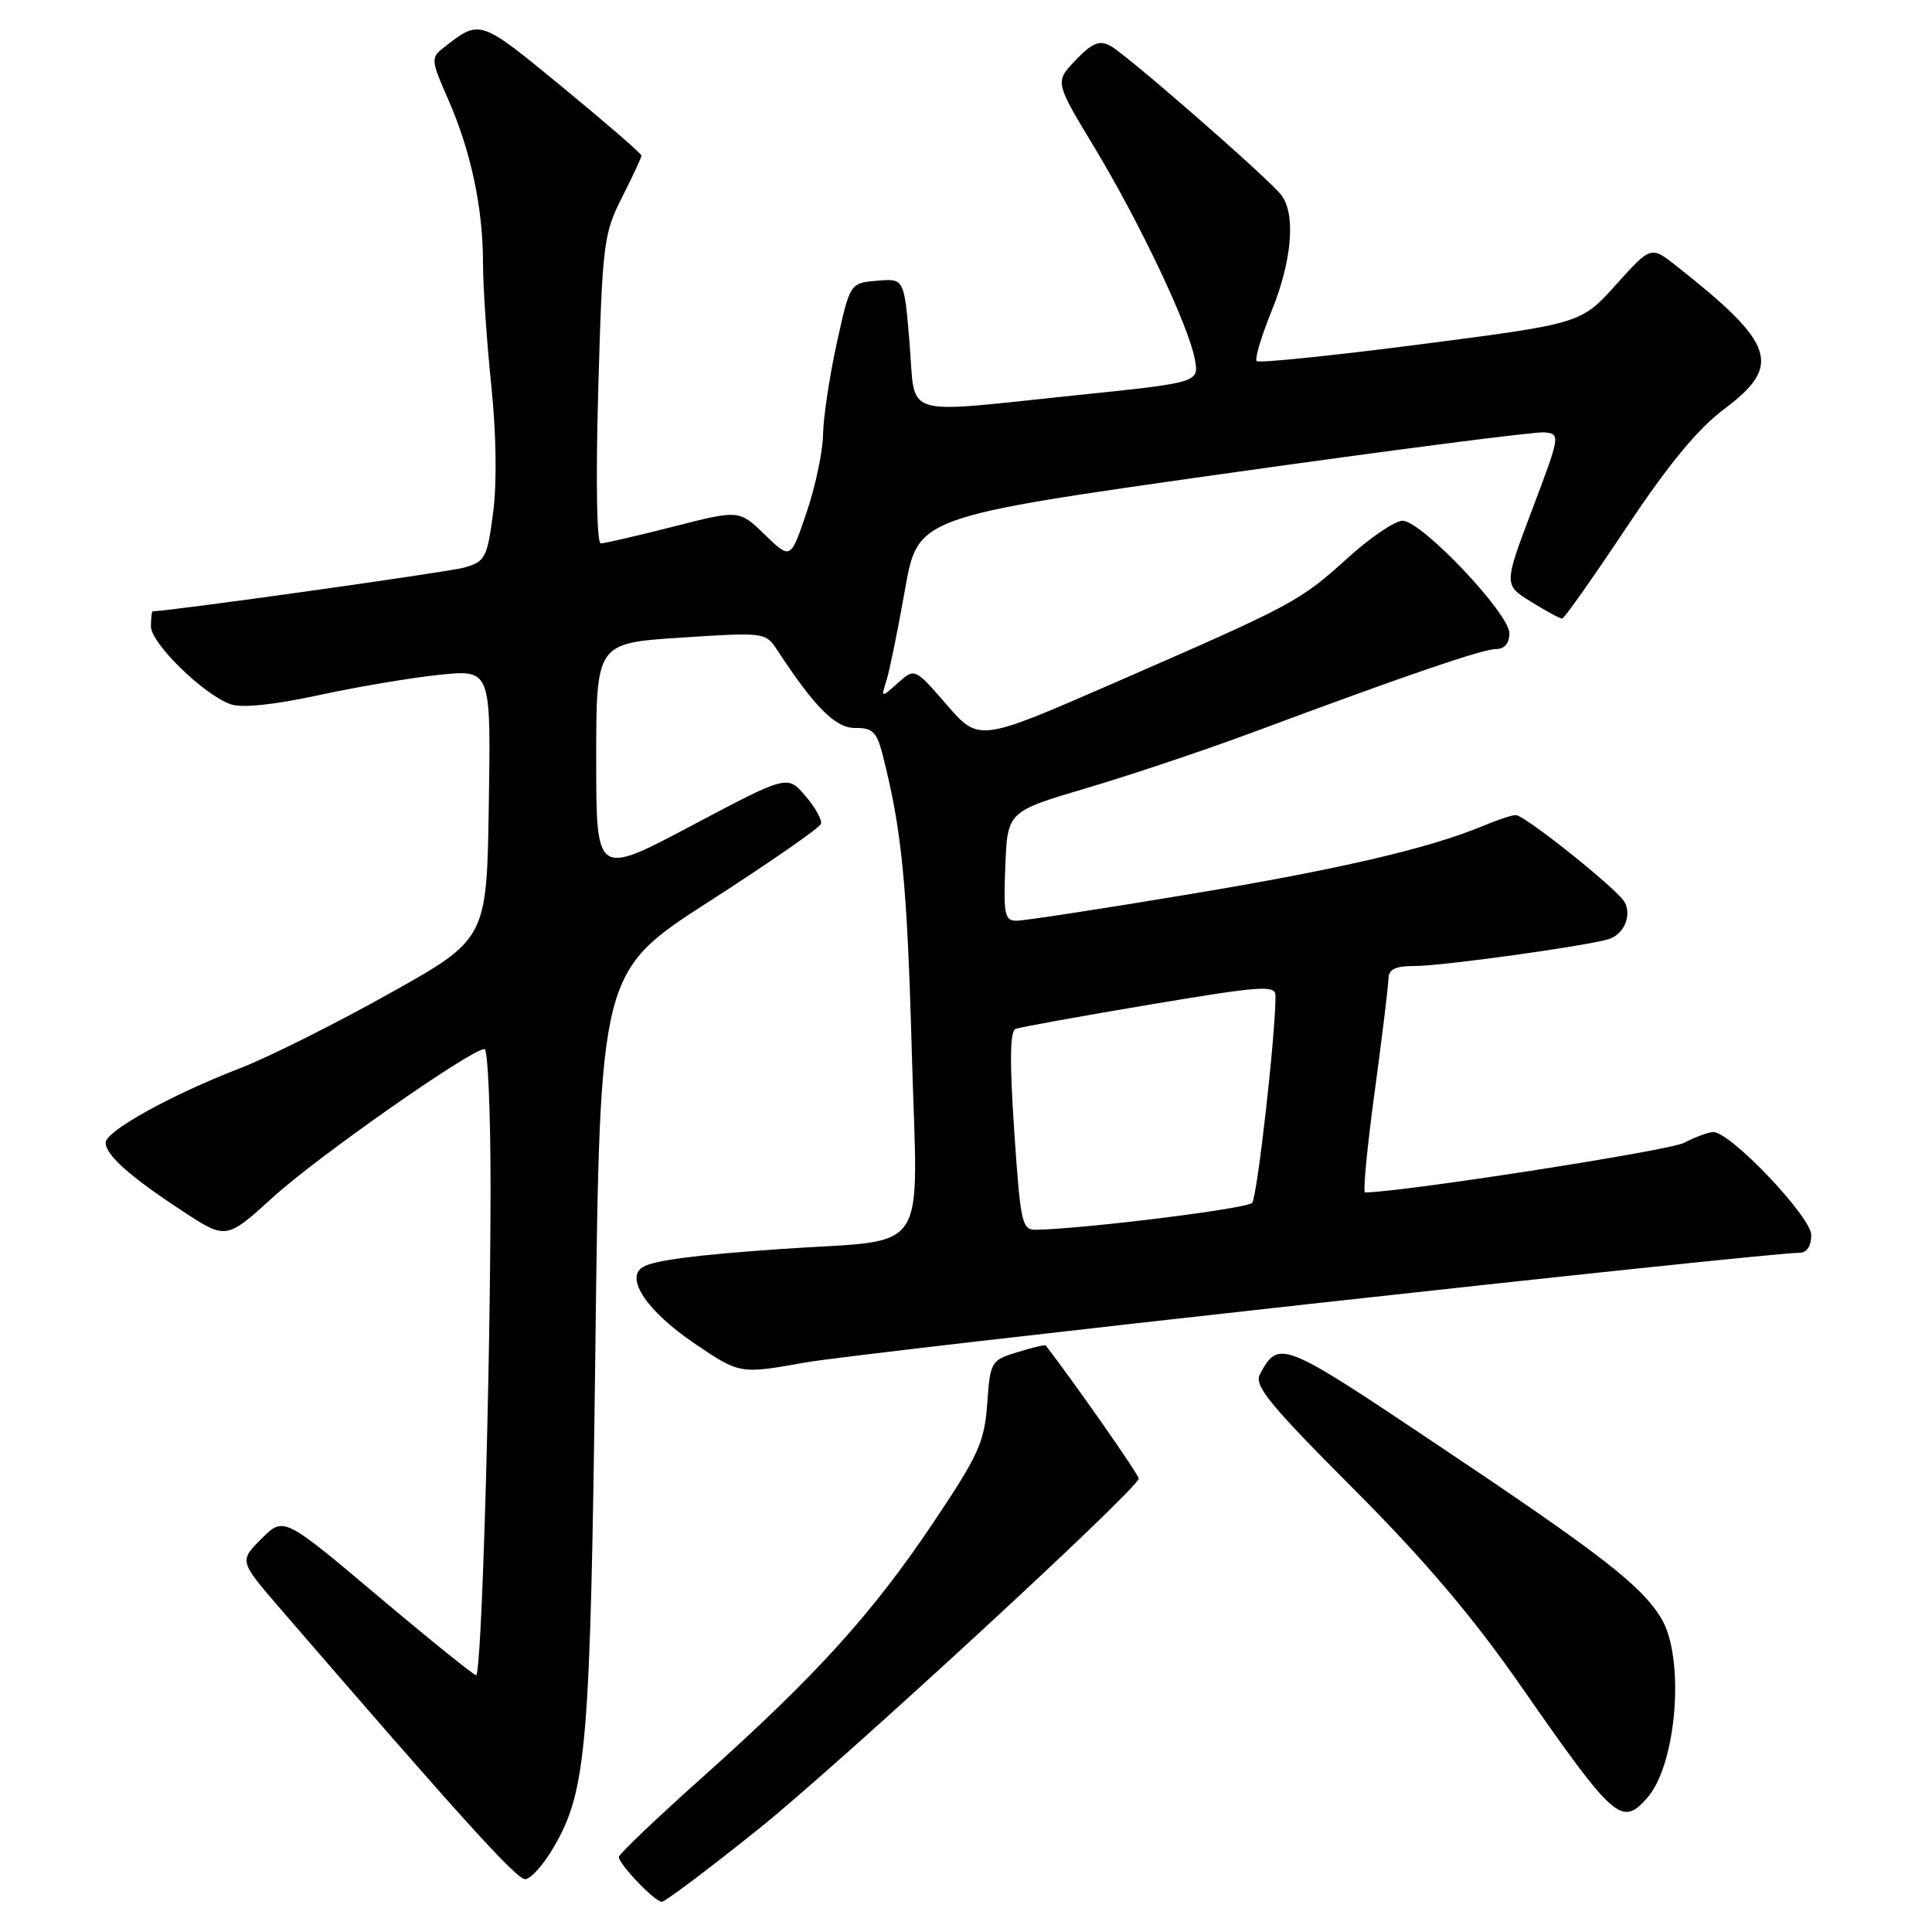 <?xml version="1.0" encoding="UTF-8" standalone="no"?>
<!DOCTYPE svg PUBLIC "-//W3C//DTD SVG 1.1//EN" "http://www.w3.org/Graphics/SVG/1.1/DTD/svg11.dtd" >
<svg xmlns="http://www.w3.org/2000/svg" xmlns:xlink="http://www.w3.org/1999/xlink" version="1.1" viewBox="0 0 256 256">
 <g >
 <path fill="currentColor"
d=" M 100.64 242.25 C 111.29 233.69 150.60 197.46 150.89 195.93 C 150.97 195.51 142.70 183.67 138.57 178.28 C 138.47 178.16 136.78 178.56 134.81 179.17 C 131.31 180.24 131.21 180.41 130.81 186.01 C 130.44 191.13 129.65 192.84 123.59 201.87 C 115.50 213.91 108.11 222.05 93.13 235.45 C 87.01 240.92 82.00 245.69 82.00 246.05 C 82.00 247.02 86.77 252.00 87.70 252.00 C 88.14 251.99 93.96 247.61 100.64 242.25 Z  M 73.38 244.75 C 77.76 237.20 78.23 231.50 78.89 178.63 C 79.50 128.76 79.50 128.76 93.98 119.44 C 101.94 114.32 108.60 109.70 108.78 109.17 C 108.95 108.65 108.02 106.97 106.71 105.45 C 104.33 102.68 104.33 102.68 91.66 109.39 C 79.00 116.11 79.00 116.11 79.00 100.67 C 79.00 85.22 79.00 85.22 90.21 84.49 C 101.25 83.77 101.45 83.79 102.96 86.10 C 107.98 93.76 110.72 96.50 113.34 96.46 C 115.60 96.42 116.18 96.99 116.94 99.96 C 119.50 109.97 120.20 117.06 120.82 139.46 C 121.59 167.05 123.54 164.11 103.50 165.50 C 92.19 166.28 86.60 167.01 85.16 167.90 C 82.79 169.36 85.76 173.76 91.96 177.97 C 98.03 182.09 98.03 182.09 106.76 180.53 C 114.16 179.21 233.83 166.00 238.44 166.00 C 239.41 166.00 240.00 165.12 240.00 163.65 C 240.00 161.25 229.31 150.00 227.02 150.00 C 226.41 150.00 224.65 150.65 223.12 151.44 C 221.10 152.48 185.60 158.00 180.88 158.00 C 180.58 158.00 181.15 152.04 182.14 144.75 C 183.13 137.46 183.95 130.71 183.97 129.75 C 183.99 128.42 184.85 128.00 187.51 128.00 C 191.12 128.00 210.21 125.35 213.16 124.44 C 215.19 123.81 216.26 121.29 215.25 119.50 C 214.27 117.78 202.02 108.00 200.84 108.00 C 200.34 108.00 198.38 108.65 196.48 109.45 C 189.32 112.43 177.34 115.22 157.24 118.55 C 145.83 120.45 135.69 122.00 134.71 122.00 C 133.12 122.00 132.95 121.17 133.21 114.77 C 133.50 107.53 133.50 107.53 144.00 104.42 C 149.78 102.71 159.68 99.39 166.00 97.04 C 186.48 89.41 196.46 86.00 198.25 86.00 C 199.36 86.00 200.00 85.24 200.00 83.91 C 200.00 81.28 188.35 69.00 185.85 69.00 C 184.85 69.00 181.55 71.23 178.54 73.97 C 172.19 79.71 171.40 80.13 147.61 90.50 C 129.72 98.30 129.72 98.30 125.46 93.40 C 121.21 88.50 121.21 88.50 118.97 90.50 C 116.73 92.50 116.73 92.50 117.48 90.10 C 117.89 88.78 118.99 83.38 119.92 78.10 C 121.62 68.51 121.62 68.51 162.06 62.79 C 184.30 59.65 203.47 57.17 204.66 57.29 C 206.77 57.50 206.74 57.70 203.03 67.50 C 199.25 77.50 199.25 77.50 202.88 79.74 C 204.87 80.98 206.72 81.98 207.00 81.96 C 207.28 81.95 211.09 76.53 215.49 69.93 C 221.08 61.53 224.98 56.80 228.49 54.18 C 236.19 48.42 235.24 45.57 222.13 35.24 C 218.76 32.58 218.76 32.58 214.13 37.72 C 209.50 42.87 209.50 42.87 188.26 45.62 C 176.58 47.13 166.80 48.13 166.52 47.85 C 166.23 47.57 167.13 44.57 168.50 41.19 C 171.22 34.50 171.72 28.29 169.75 25.81 C 167.89 23.47 149.25 7.20 147.13 6.07 C 145.67 5.29 144.72 5.68 142.53 7.97 C 139.77 10.85 139.77 10.85 144.94 19.41 C 150.96 29.36 157.50 43.15 158.32 47.59 C 158.89 50.69 158.89 50.69 142.69 52.36 C 118.95 54.81 121.37 55.56 120.52 45.45 C 119.81 36.89 119.81 36.89 116.22 37.20 C 112.63 37.50 112.63 37.50 110.87 45.50 C 109.91 49.90 109.09 55.33 109.06 57.56 C 109.03 59.79 108.05 64.44 106.88 67.89 C 104.76 74.16 104.76 74.16 101.35 70.85 C 97.94 67.55 97.94 67.55 89.22 69.78 C 84.42 71.00 80.09 72.01 79.60 72.00 C 79.07 72.00 78.93 63.52 79.27 51.62 C 79.82 32.29 79.98 30.97 82.42 26.15 C 83.84 23.35 85.00 20.86 85.00 20.61 C 85.00 20.36 80.28 16.28 74.52 11.54 C 63.49 2.47 63.62 2.51 58.74 6.35 C 57.08 7.65 57.12 8.02 59.36 13.11 C 62.38 19.95 64.00 27.54 64.00 34.80 C 64.00 37.93 64.49 45.22 65.09 51.00 C 65.76 57.43 65.86 63.99 65.34 67.93 C 64.56 73.93 64.30 74.41 61.50 75.21 C 59.35 75.81 22.72 80.95 20.25 81.00 C 20.11 81.00 20.00 81.90 20.00 83.00 C 20.00 85.24 26.98 92.06 30.57 93.32 C 32.05 93.84 36.27 93.40 42.20 92.12 C 47.31 91.01 54.55 89.79 58.27 89.41 C 65.05 88.72 65.05 88.72 64.77 106.58 C 64.50 124.44 64.50 124.44 51.50 131.70 C 44.35 135.70 35.49 140.13 31.80 141.55 C 22.71 145.06 14.00 149.88 14.00 151.40 C 14.00 153.05 17.21 155.90 24.24 160.51 C 29.98 164.27 29.98 164.27 36.24 158.58 C 42.12 153.23 62.44 139.00 64.20 139.00 C 64.64 139.00 65.00 147.21 65.00 157.25 C 64.99 182.03 63.82 222.01 63.09 221.98 C 62.77 221.96 56.89 217.23 50.04 211.45 C 37.58 200.95 37.58 200.95 34.64 203.90 C 31.69 206.84 31.69 206.84 37.15 213.17 C 60.93 240.72 68.42 249.00 69.58 249.00 C 70.31 249.00 72.02 247.09 73.38 244.75 Z  M 218.25 238.25 C 222.19 233.81 223.30 219.64 220.11 214.41 C 217.44 210.04 212.20 205.98 190.03 191.15 C 169.86 177.65 169.42 177.48 166.94 182.11 C 166.15 183.59 168.25 186.16 179.27 197.20 C 188.70 206.64 195.15 214.24 201.52 223.40 C 213.92 241.21 214.87 242.05 218.25 238.25 Z  M 134.39 149.87 C 133.77 140.68 133.82 136.62 134.57 136.33 C 135.16 136.11 143.15 134.66 152.32 133.12 C 167.08 130.64 169.00 130.50 169.01 131.91 C 169.05 136.84 166.59 158.64 165.91 159.39 C 165.24 160.15 144.13 162.78 137.39 162.95 C 135.40 163.00 135.24 162.30 134.39 149.87 Z "/>
</g>
</svg>